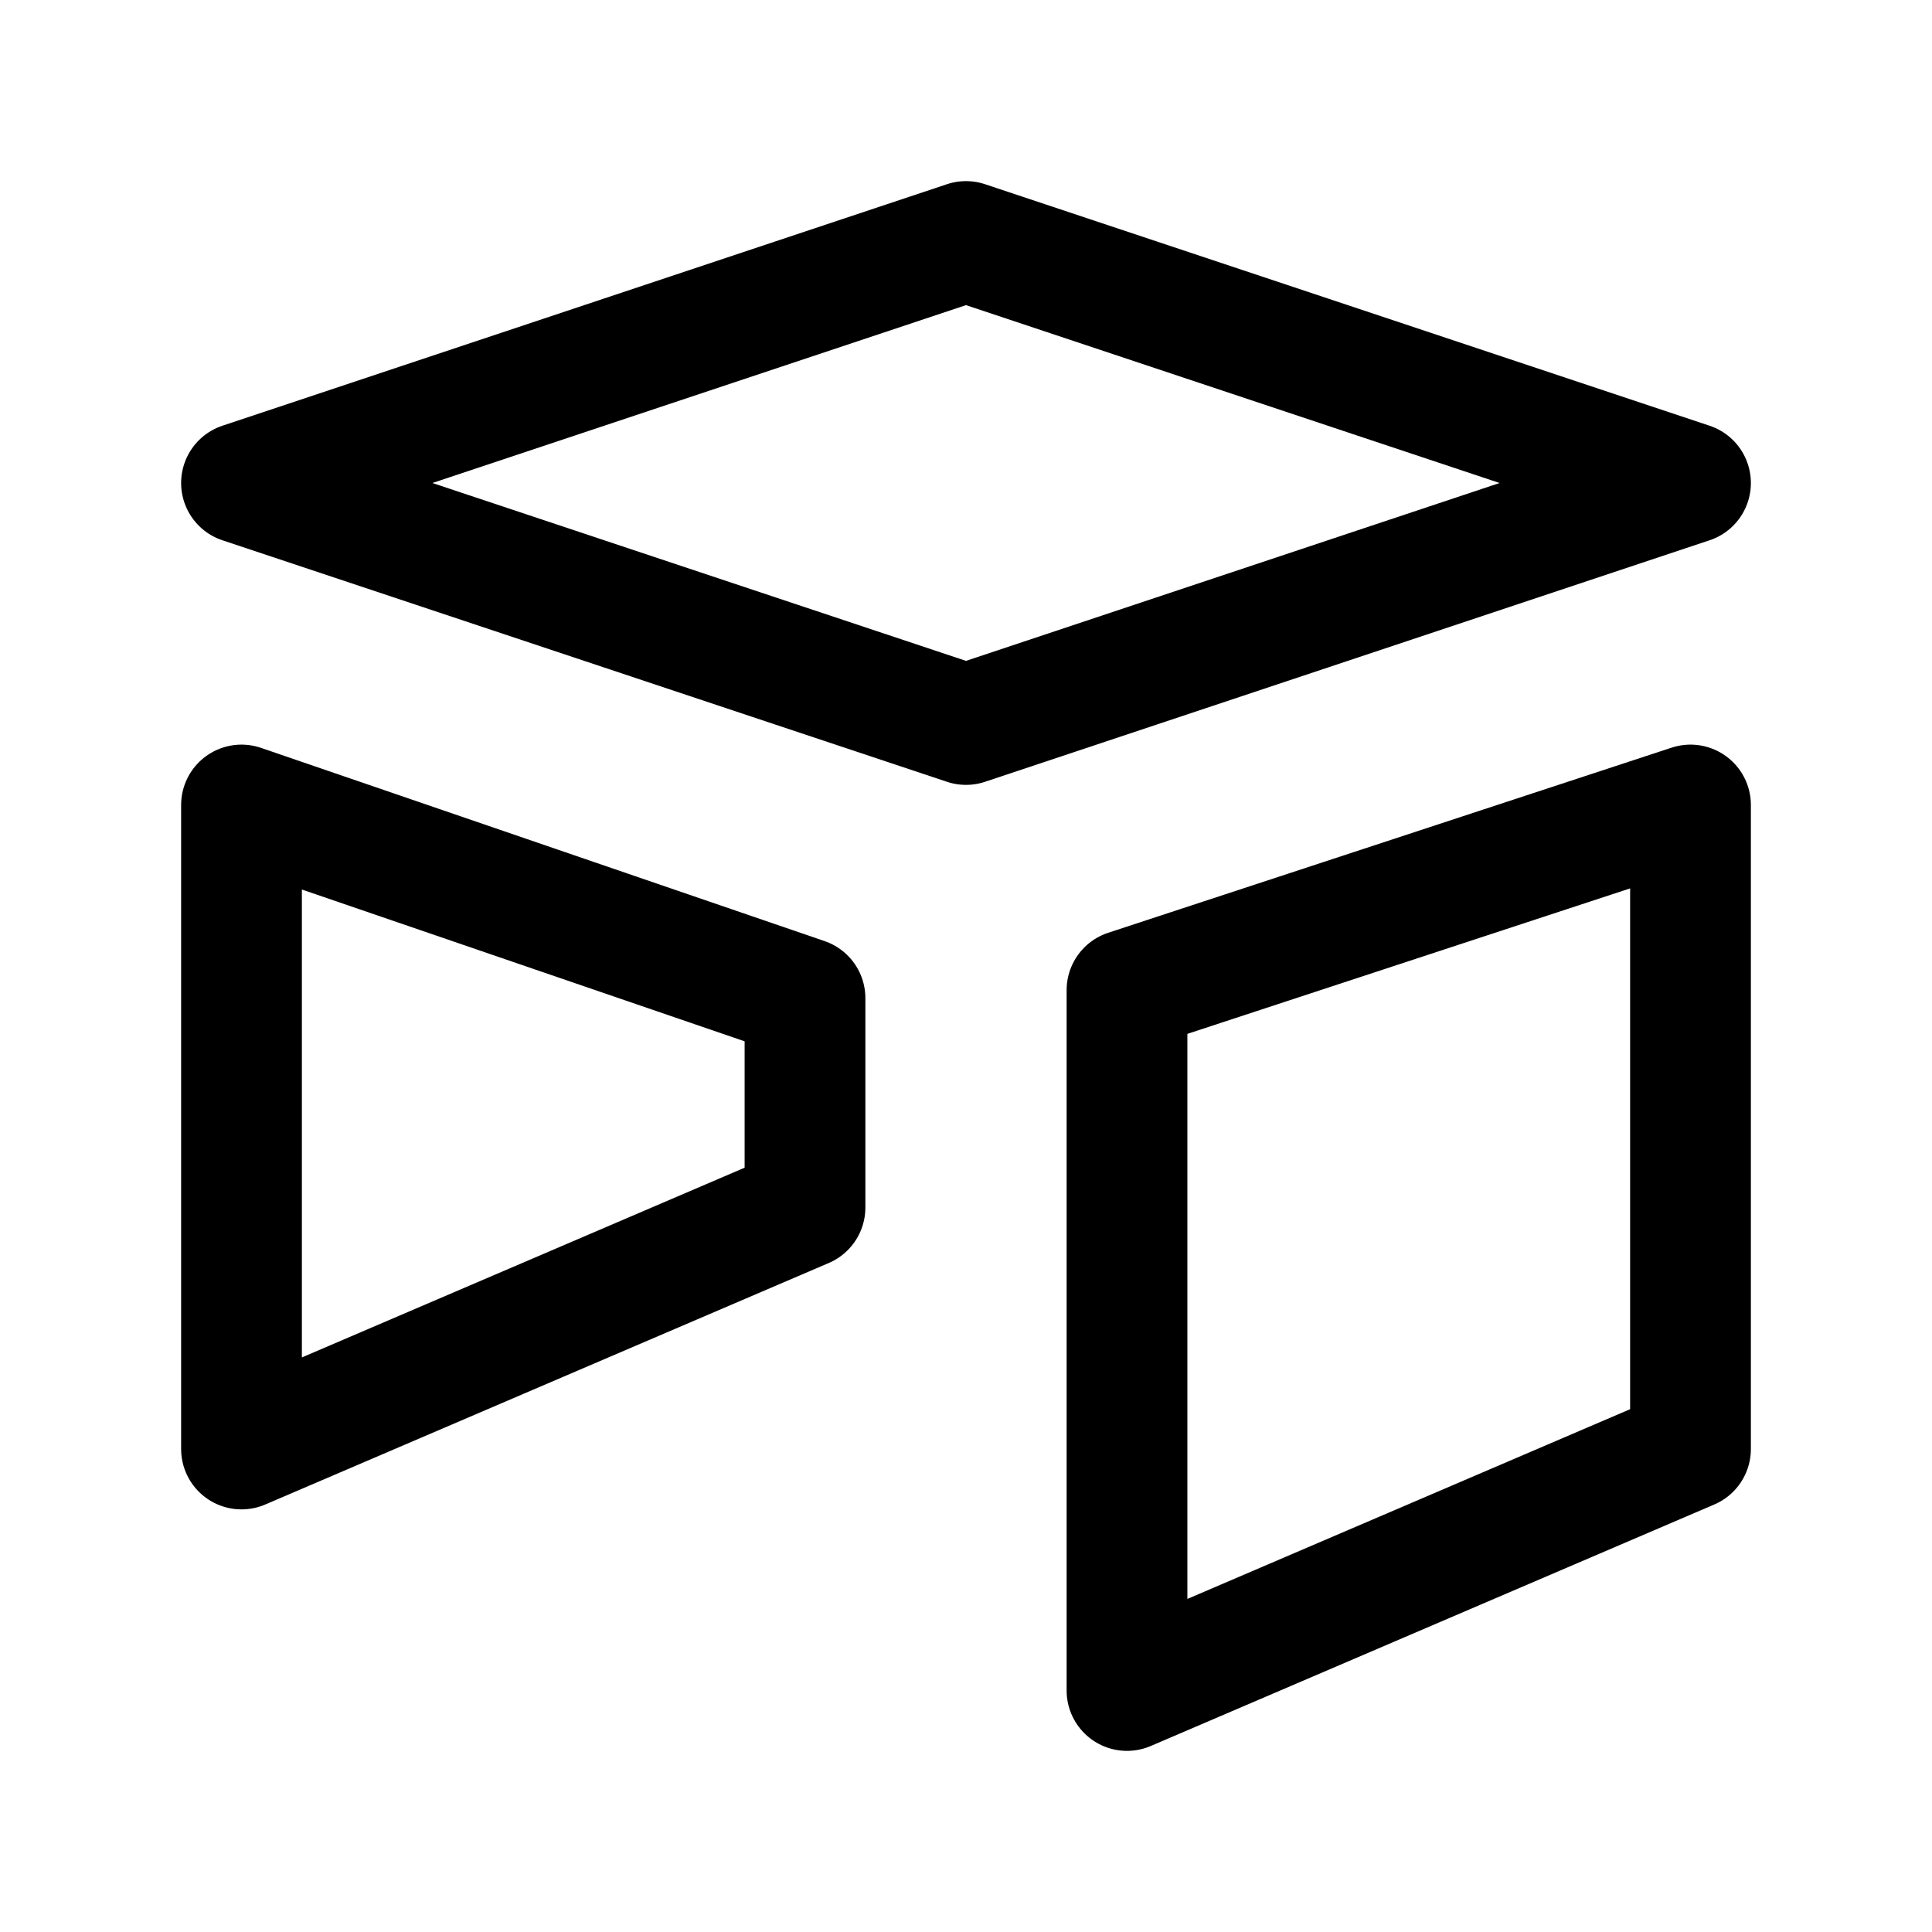 <svg xmlns="http://www.w3.org/2000/svg" class="icon icon-tabler icon-tabler-brand-airtable" width="44" height="44" viewBox="0 0 24 24" stroke-width="1.5" stroke="currentColor" fill="none" stroke-linecap="round" stroke-linejoin="round">
  <path stroke="none" d="M0 0h24v24H0z" fill="none"></path>
  <path d="M3 10v8l7 -3v-2.6z"></path>
  <path d="M3 6l9 3l9 -3l-9 -3z"></path>
  <path d="M14 12.3v8.7l7 -3v-8z"></path>
</svg>